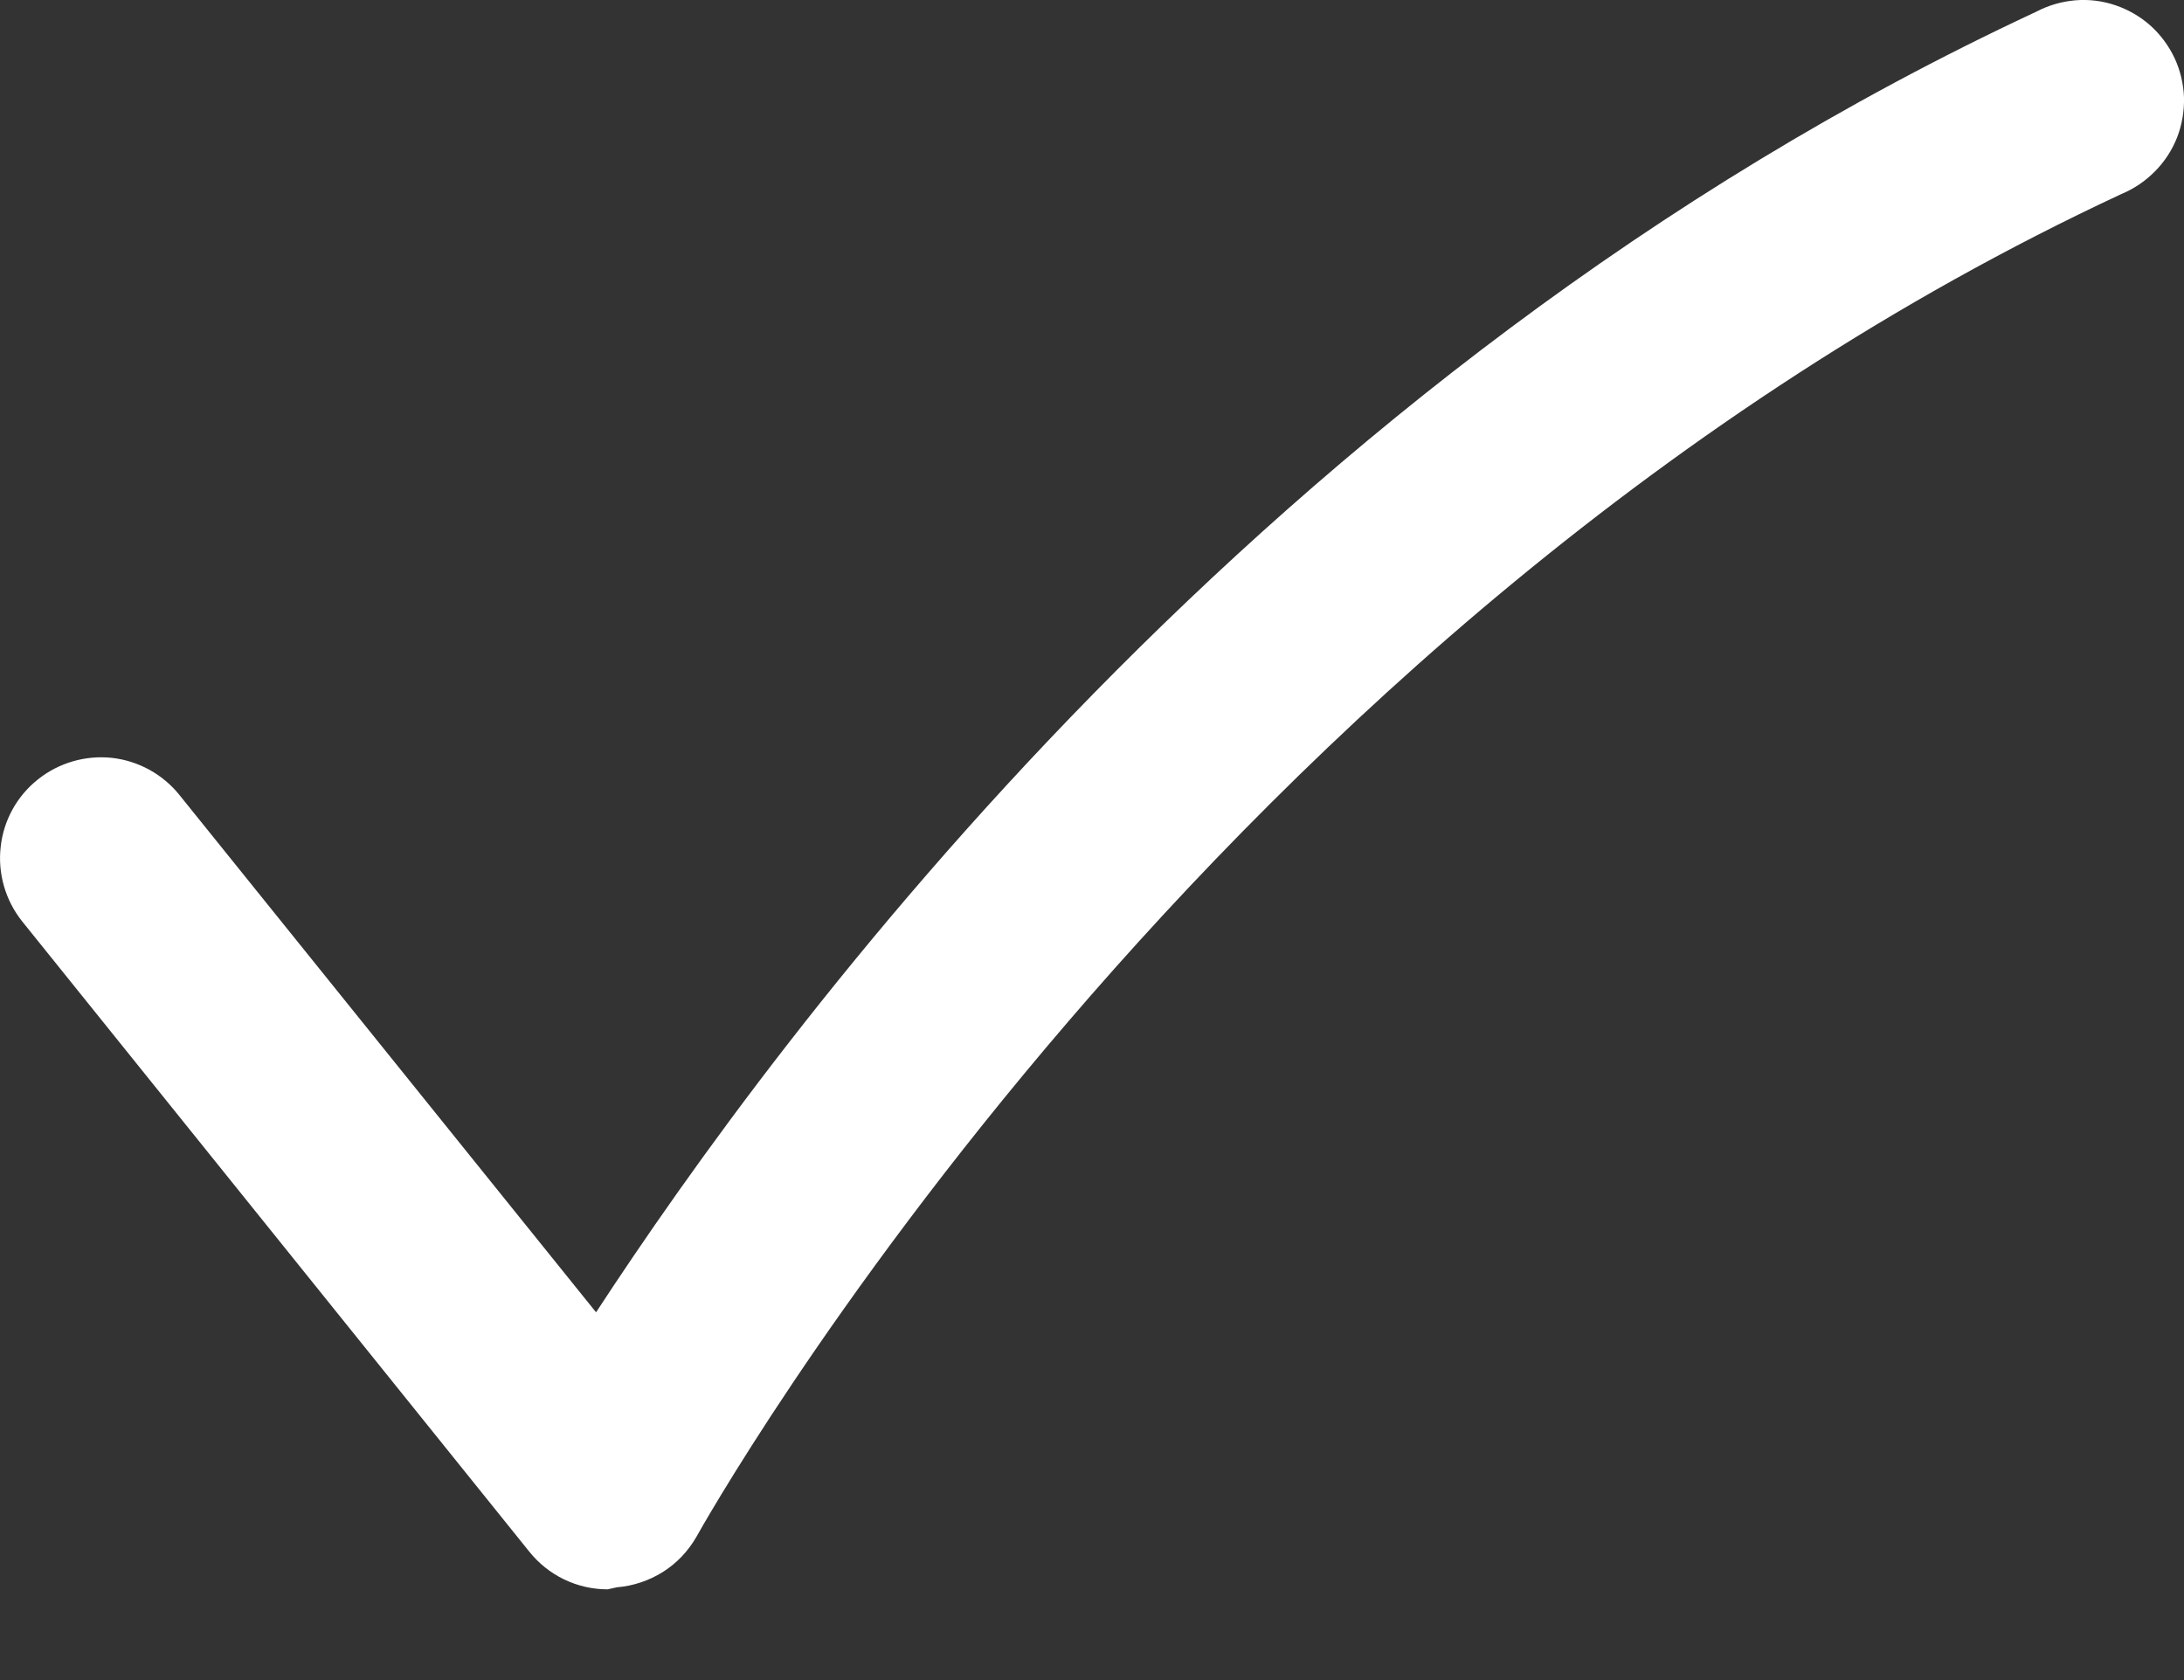 <svg width="13" height="10" viewBox="0 0 13 10" fill="none" xmlns="http://www.w3.org/2000/svg">
<rect x="0" y="0" width="13" height="10" fill="#333333" stroke="none"/>
<path id="Vector" d="M3.617 9.46C3.527 9.46 3.439 9.44 3.358 9.401C3.277 9.362 3.206 9.305 3.15 9.235L0.131 5.483C0.032 5.358 -0.014 5.199 0.004 5.041C0.021 4.883 0.101 4.738 0.226 4.639C0.35 4.54 0.509 4.494 0.667 4.511C0.825 4.529 0.97 4.609 1.069 4.733L3.548 7.811C4.627 6.16 7.514 2.216 12.12 0.07C12.192 0.032 12.271 0.009 12.352 0.002C12.433 -0.005 12.514 0.005 12.591 0.031C12.668 0.057 12.739 0.098 12.8 0.152C12.86 0.206 12.909 0.272 12.944 0.346C12.978 0.419 12.997 0.499 13 0.58C13.002 0.662 12.988 0.743 12.959 0.818C12.929 0.894 12.884 0.963 12.827 1.02C12.77 1.078 12.702 1.124 12.627 1.155C7.187 3.69 4.175 9.094 4.145 9.148C4.096 9.233 4.028 9.305 3.945 9.357C3.862 9.409 3.768 9.44 3.671 9.448L3.617 9.46Z" fill="white"/>
</svg>
